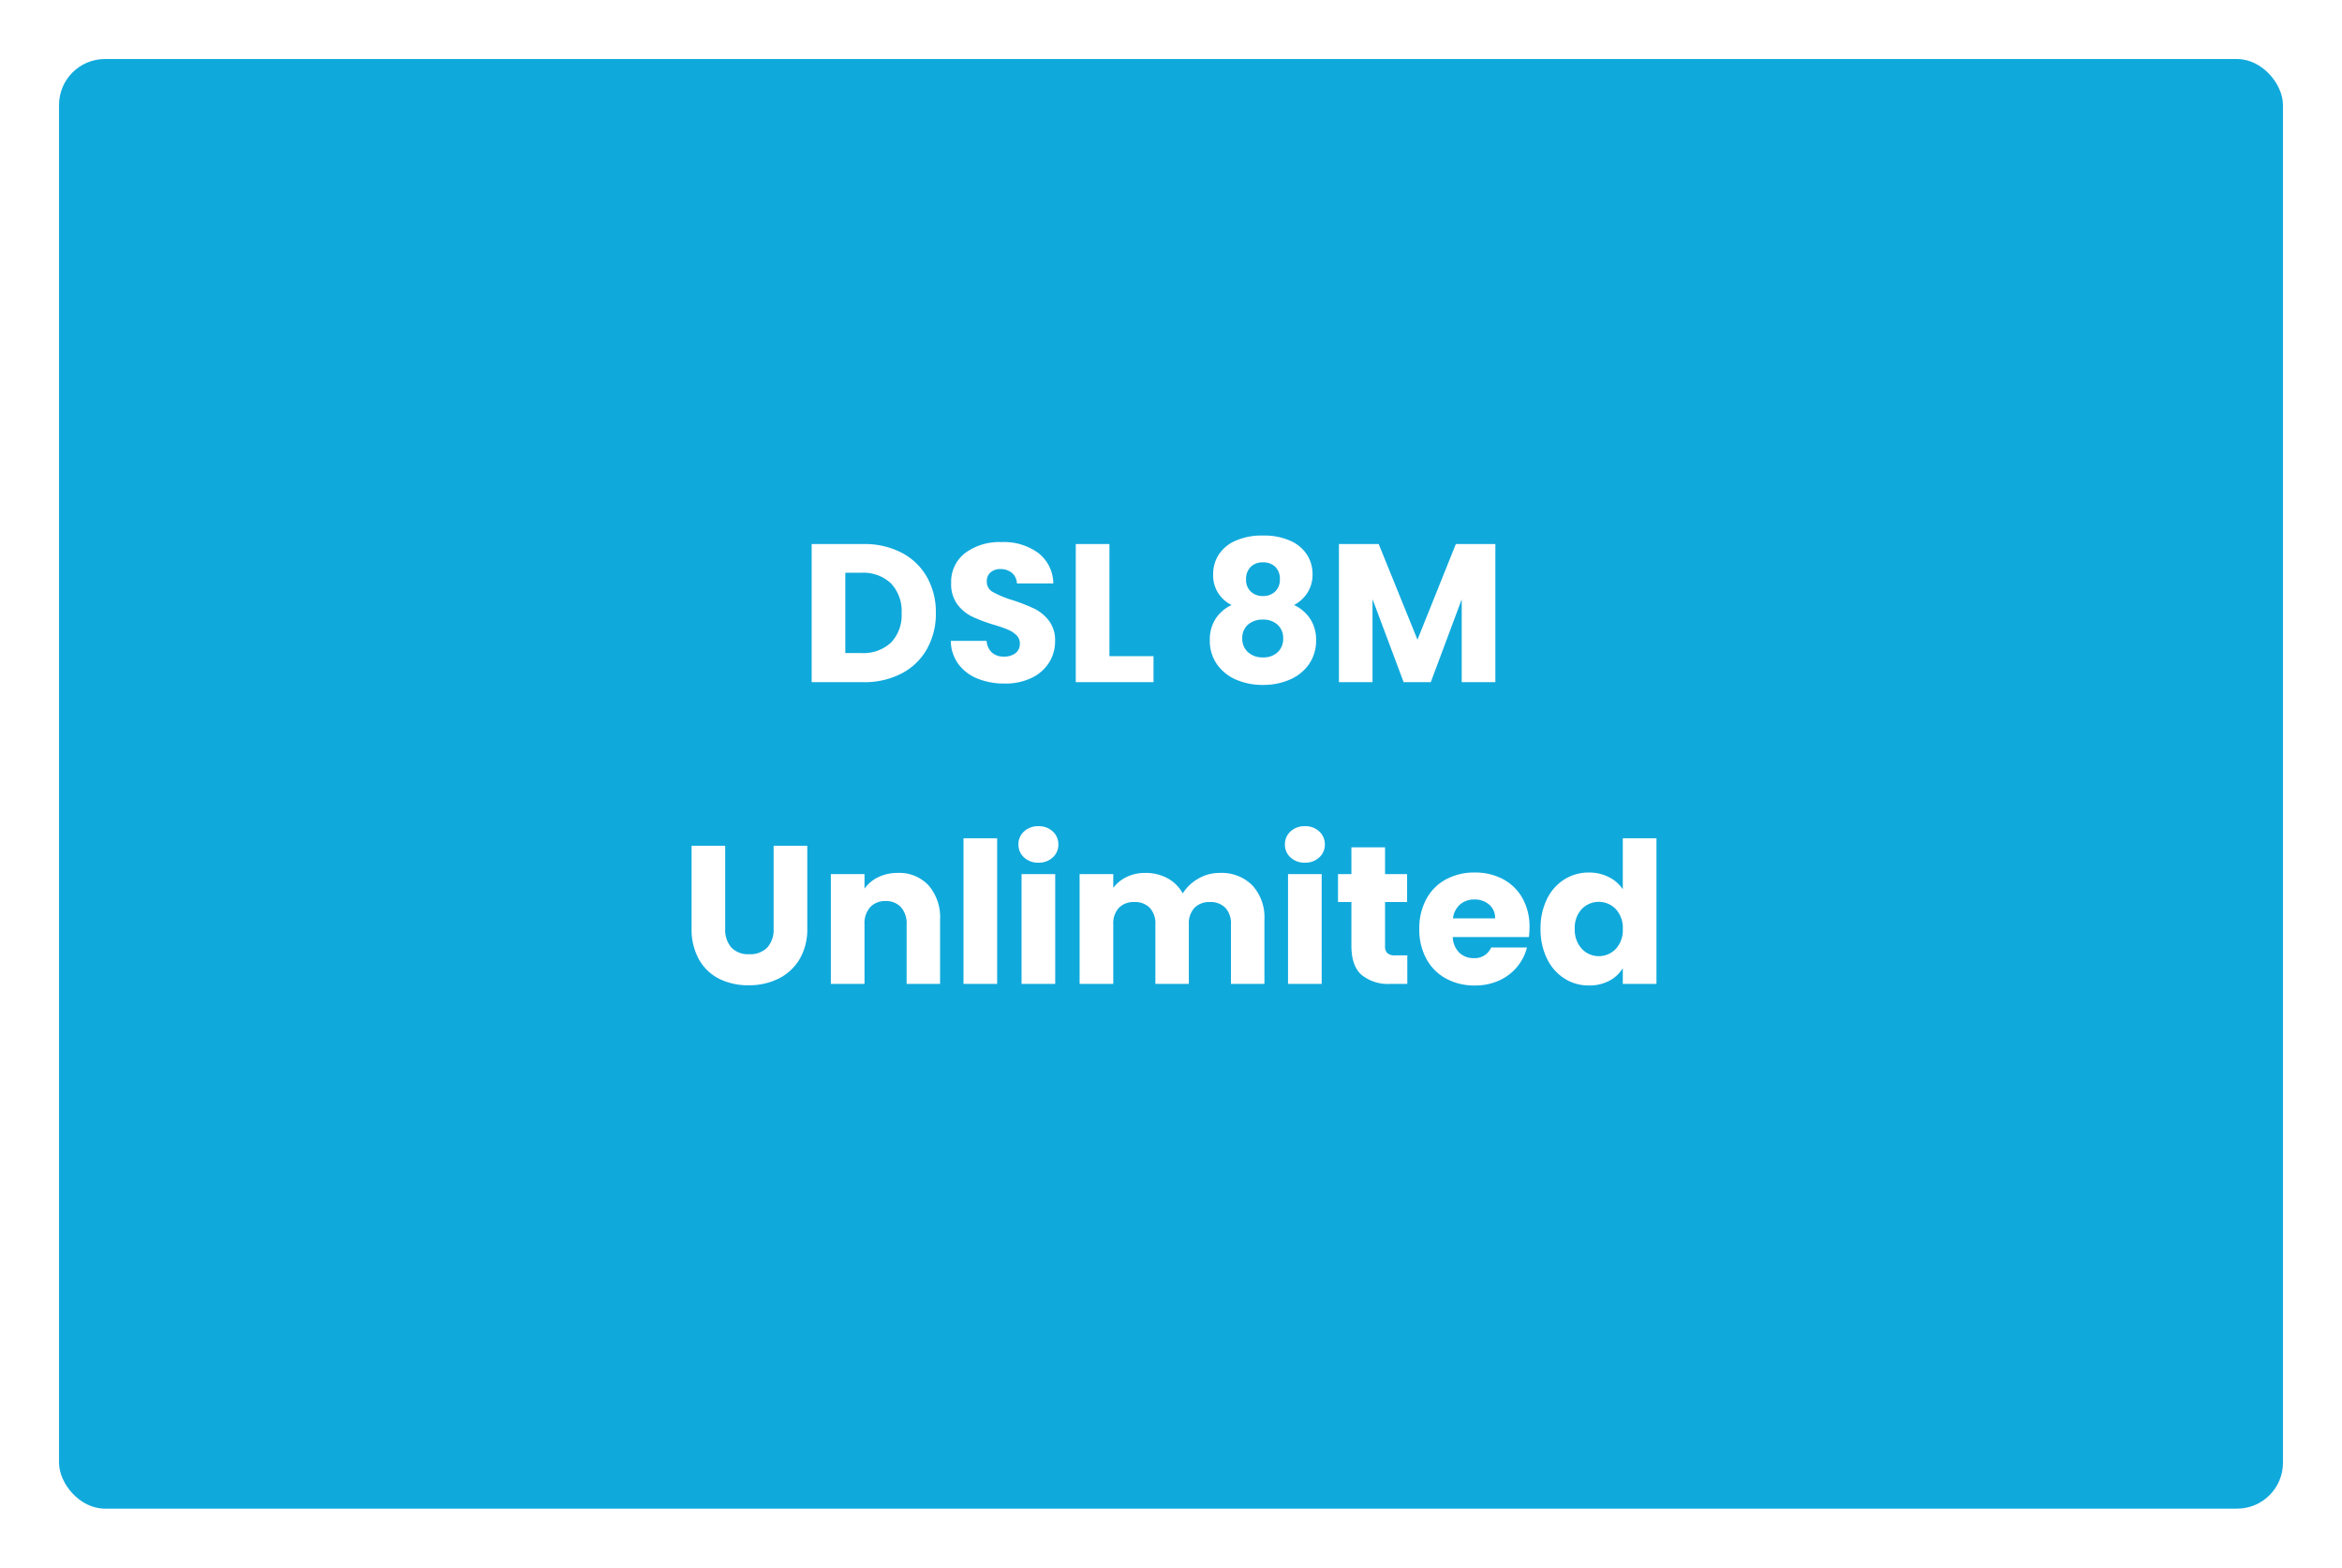 <svg xmlns="http://www.w3.org/2000/svg" xmlns:xlink="http://www.w3.org/1999/xlink" width="357" height="239" viewBox="0 0 357 239">
  <defs>
    <filter id="Rectangle_20727" x="0" y="0" width="357" height="239" filterUnits="userSpaceOnUse">
      <feOffset dy="3" input="SourceAlpha"/>
      <feGaussianBlur stdDeviation="3" result="blur"/>
      <feFlood flood-opacity="0.161"/>
      <feComposite operator="in" in2="blur"/>
      <feComposite in="SourceGraphic"/>
    </filter>
  </defs>
  <g id="Group_39144" data-name="Group 39144" transform="translate(-9 -182)">
    <g transform="matrix(1, 0, 0, 1, 9, 182)" filter="url(#Rectangle_20727)">
      <rect id="Rectangle_20727-2" data-name="Rectangle 20727" width="339" height="221" rx="7" transform="translate(9 6)" fill="#10a9dc"/>
    </g>
    <path id="Android_UI" data-name="Android UI" d="M-47.385-21.06a12.25,12.25,0,0,1,5.82,1.32,9.43,9.43,0,0,1,3.855,3.7,10.886,10.886,0,0,1,1.365,5.5A10.908,10.908,0,0,1-37.71-5.04a9.381,9.381,0,0,1-3.87,3.72A12.272,12.272,0,0,1-47.385,0h-7.89V-21.06Zm-.33,16.62a6.191,6.191,0,0,0,4.53-1.59,6.02,6.02,0,0,0,1.62-4.5,6.124,6.124,0,0,0-1.62-4.53,6.124,6.124,0,0,0-4.53-1.62h-2.43V-4.44ZM-25.845.21a10.833,10.833,0,0,1-4.14-.75A6.748,6.748,0,0,1-32.91-2.76,6.065,6.065,0,0,1-34.065-6.3h5.46a2.649,2.649,0,0,0,.81,1.785A2.6,2.6,0,0,0-26-3.9a2.815,2.815,0,0,0,1.8-.525,1.756,1.756,0,0,0,.66-1.455,1.722,1.722,0,0,0-.525-1.29,4.235,4.235,0,0,0-1.29-.84,20.75,20.75,0,0,0-2.175-.75,23.682,23.682,0,0,1-3.33-1.26,6.153,6.153,0,0,1-2.22-1.86,5.183,5.183,0,0,1-.93-3.21,5.52,5.52,0,0,1,2.13-4.6,8.752,8.752,0,0,1,5.55-1.665,8.854,8.854,0,0,1,5.61,1.665,5.96,5.96,0,0,1,2.28,4.635h-5.55a2.171,2.171,0,0,0-.75-1.6,2.642,2.642,0,0,0-1.77-.585,2.206,2.206,0,0,0-1.5.5,1.785,1.785,0,0,0-.57,1.425,1.766,1.766,0,0,0,.96,1.59,15.737,15.737,0,0,0,3,1.23A27.745,27.745,0,0,1-21.3-11.19a6.311,6.311,0,0,1,2.2,1.83,4.9,4.9,0,0,1,.93,3.09A6.064,6.064,0,0,1-19.08-3,6.408,6.408,0,0,1-21.735-.66,9.089,9.089,0,0,1-25.845.21Zm15.96-4.17h6.72V0h-11.85V-21.06h5.13Zm18.63-7.8a4.981,4.981,0,0,1-2.82-4.71,5.437,5.437,0,0,1,.84-2.955,5.786,5.786,0,0,1,2.55-2.13,9.929,9.929,0,0,1,4.2-.8,9.826,9.826,0,0,1,4.185.8,5.8,5.8,0,0,1,2.535,2.13,5.437,5.437,0,0,1,.84,2.955,5.132,5.132,0,0,1-.765,2.82,5.425,5.425,0,0,1-2.055,1.89,5.9,5.9,0,0,1,2.49,2.145,5.816,5.816,0,0,1,.87,3.195,6.251,6.251,0,0,1-1.08,3.675A6.83,6.83,0,0,1,17.61-.39a10.079,10.079,0,0,1-4.1.81,10.079,10.079,0,0,1-4.1-.81A6.83,6.83,0,0,1,6.495-2.745,6.251,6.251,0,0,1,5.415-6.42a5.871,5.871,0,0,1,.87-3.225A5.738,5.738,0,0,1,8.745-11.76Zm7.35-3.93a2.513,2.513,0,0,0-.7-1.9,2.6,2.6,0,0,0-1.875-.675,2.565,2.565,0,0,0-1.875.69,2.563,2.563,0,0,0-.7,1.92,2.406,2.406,0,0,0,.72,1.845,2.61,2.61,0,0,0,1.86.675,2.577,2.577,0,0,0,1.86-.69A2.455,2.455,0,0,0,16.095-15.69Zm-2.58,6.15a3.326,3.326,0,0,0-2.28.765,2.67,2.67,0,0,0-.87,2.115,2.726,2.726,0,0,0,.855,2.07,3.2,3.2,0,0,0,2.3.81,3.093,3.093,0,0,0,2.265-.81A2.776,2.776,0,0,0,16.6-6.66a2.7,2.7,0,0,0-.855-2.1A3.187,3.187,0,0,0,13.515-9.54Zm35.43-11.52V0h-5.13V-12.63L39.1,0h-4.14l-4.74-12.66V0H25.1V-21.06h6.06l5.91,14.58,5.85-14.58Zm-117.4,46v12.6a4.169,4.169,0,0,0,.93,2.91,3.509,3.509,0,0,0,2.73,1.02,3.608,3.608,0,0,0,2.76-1.02,4.085,4.085,0,0,0,.96-2.91V24.94h5.13V37.51a8.937,8.937,0,0,1-1.2,4.77,7.684,7.684,0,0,1-3.225,2.94,10.142,10.142,0,0,1-4.515.99,9.889,9.889,0,0,1-4.455-.975,7.269,7.269,0,0,1-3.1-2.94,9.389,9.389,0,0,1-1.14-4.785V24.94Zm26.31,4.14a6.075,6.075,0,0,1,4.695,1.905A7.43,7.43,0,0,1-35.7,36.22V46h-5.1V36.91a3.674,3.674,0,0,0-.87-2.61,3.051,3.051,0,0,0-2.34-.93,3.051,3.051,0,0,0-2.34.93,3.674,3.674,0,0,0-.87,2.61V46h-5.13V29.26h5.13v2.22a5.412,5.412,0,0,1,2.1-1.755A6.676,6.676,0,0,1-42.15,29.08ZM-27,23.8V46h-5.13V23.8Zm6.3,3.72a3.109,3.109,0,0,1-2.2-.8,2.576,2.576,0,0,1-.855-1.965,2.61,2.61,0,0,1,.855-2,3.109,3.109,0,0,1,2.2-.8,3.068,3.068,0,0,1,2.175.8,2.61,2.61,0,0,1,.855,2,2.576,2.576,0,0,1-.855,1.965A3.068,3.068,0,0,1-20.7,27.52Zm2.55,1.74V46h-5.13V29.26Zm25.08-.18a6.62,6.62,0,0,1,4.965,1.89,7.2,7.2,0,0,1,1.845,5.25V46H8.64V36.91A3.459,3.459,0,0,0,7.785,34.4,3.121,3.121,0,0,0,5.43,33.52a3.121,3.121,0,0,0-2.355.885A3.459,3.459,0,0,0,2.22,36.91V46h-5.1V36.91A3.459,3.459,0,0,0-3.735,34.4,3.121,3.121,0,0,0-6.09,33.52a3.121,3.121,0,0,0-2.355.885A3.459,3.459,0,0,0-9.3,36.91V46h-5.13V29.26H-9.3v2.1a5.491,5.491,0,0,1,2.04-1.665,6.414,6.414,0,0,1,2.85-.615,6.933,6.933,0,0,1,3.375.81A5.807,5.807,0,0,1,1.29,32.2a6.743,6.743,0,0,1,2.37-2.25A6.4,6.4,0,0,1,6.93,29.08Zm12.99-1.56a3.109,3.109,0,0,1-2.2-.8,2.576,2.576,0,0,1-.855-1.965,2.61,2.61,0,0,1,.855-2,3.109,3.109,0,0,1,2.2-.8,3.068,3.068,0,0,1,2.175.8,2.61,2.61,0,0,1,.855,2,2.576,2.576,0,0,1-.855,1.965A3.068,3.068,0,0,1,19.92,27.52Zm2.55,1.74V46H17.34V29.26ZM35.52,41.65V46H32.91a6.389,6.389,0,0,1-4.35-1.365Q27,43.27,27,40.18V33.52H24.96V29.26H27V25.18h5.13v4.08h3.36v4.26H32.13v6.72a1.406,1.406,0,0,0,.36,1.08,1.757,1.757,0,0,0,1.2.33Zm18.63-4.29a13.1,13.1,0,0,1-.09,1.5H42.45a3.489,3.489,0,0,0,1.005,2.385,3.07,3.07,0,0,0,2.175.825,2.7,2.7,0,0,0,2.67-1.62h5.46a7.492,7.492,0,0,1-1.515,2.97A7.585,7.585,0,0,1,49.5,45.49a8.817,8.817,0,0,1-3.69.75,8.979,8.979,0,0,1-4.38-1.05,7.469,7.469,0,0,1-3-3,9.262,9.262,0,0,1-1.08-4.56,9.367,9.367,0,0,1,1.065-4.56,7.372,7.372,0,0,1,2.985-3,9.042,9.042,0,0,1,4.41-1.05,8.952,8.952,0,0,1,4.32,1.02,7.324,7.324,0,0,1,2.955,2.91A8.833,8.833,0,0,1,54.15,37.36ZM48.9,36.01a2.638,2.638,0,0,0-.9-2.1,3.313,3.313,0,0,0-2.25-.78,3.249,3.249,0,0,0-2.175.75,3.331,3.331,0,0,0-1.095,2.13Zm6.93,1.59a10,10,0,0,1,.975-4.53,7.273,7.273,0,0,1,2.655-3,6.931,6.931,0,0,1,3.75-1.05,6.587,6.587,0,0,1,3.015.69,5.494,5.494,0,0,1,2.145,1.86V23.8H73.5V46H68.37V43.6a5.226,5.226,0,0,1-2.055,1.92,6.442,6.442,0,0,1-3.1.72,6.859,6.859,0,0,1-3.75-1.065,7.359,7.359,0,0,1-2.655-3.03A10.1,10.1,0,0,1,55.83,37.6Zm12.54.03a4.194,4.194,0,0,0-1.065-3.03,3.605,3.605,0,0,0-5.19-.015A4.141,4.141,0,0,0,61.05,37.6a4.248,4.248,0,0,0,1.065,3.045,3.572,3.572,0,0,0,5.19.015A4.194,4.194,0,0,0,68.37,37.63Z" transform="translate(188 286)" fill="#fff"/>
  </g>
</svg>
